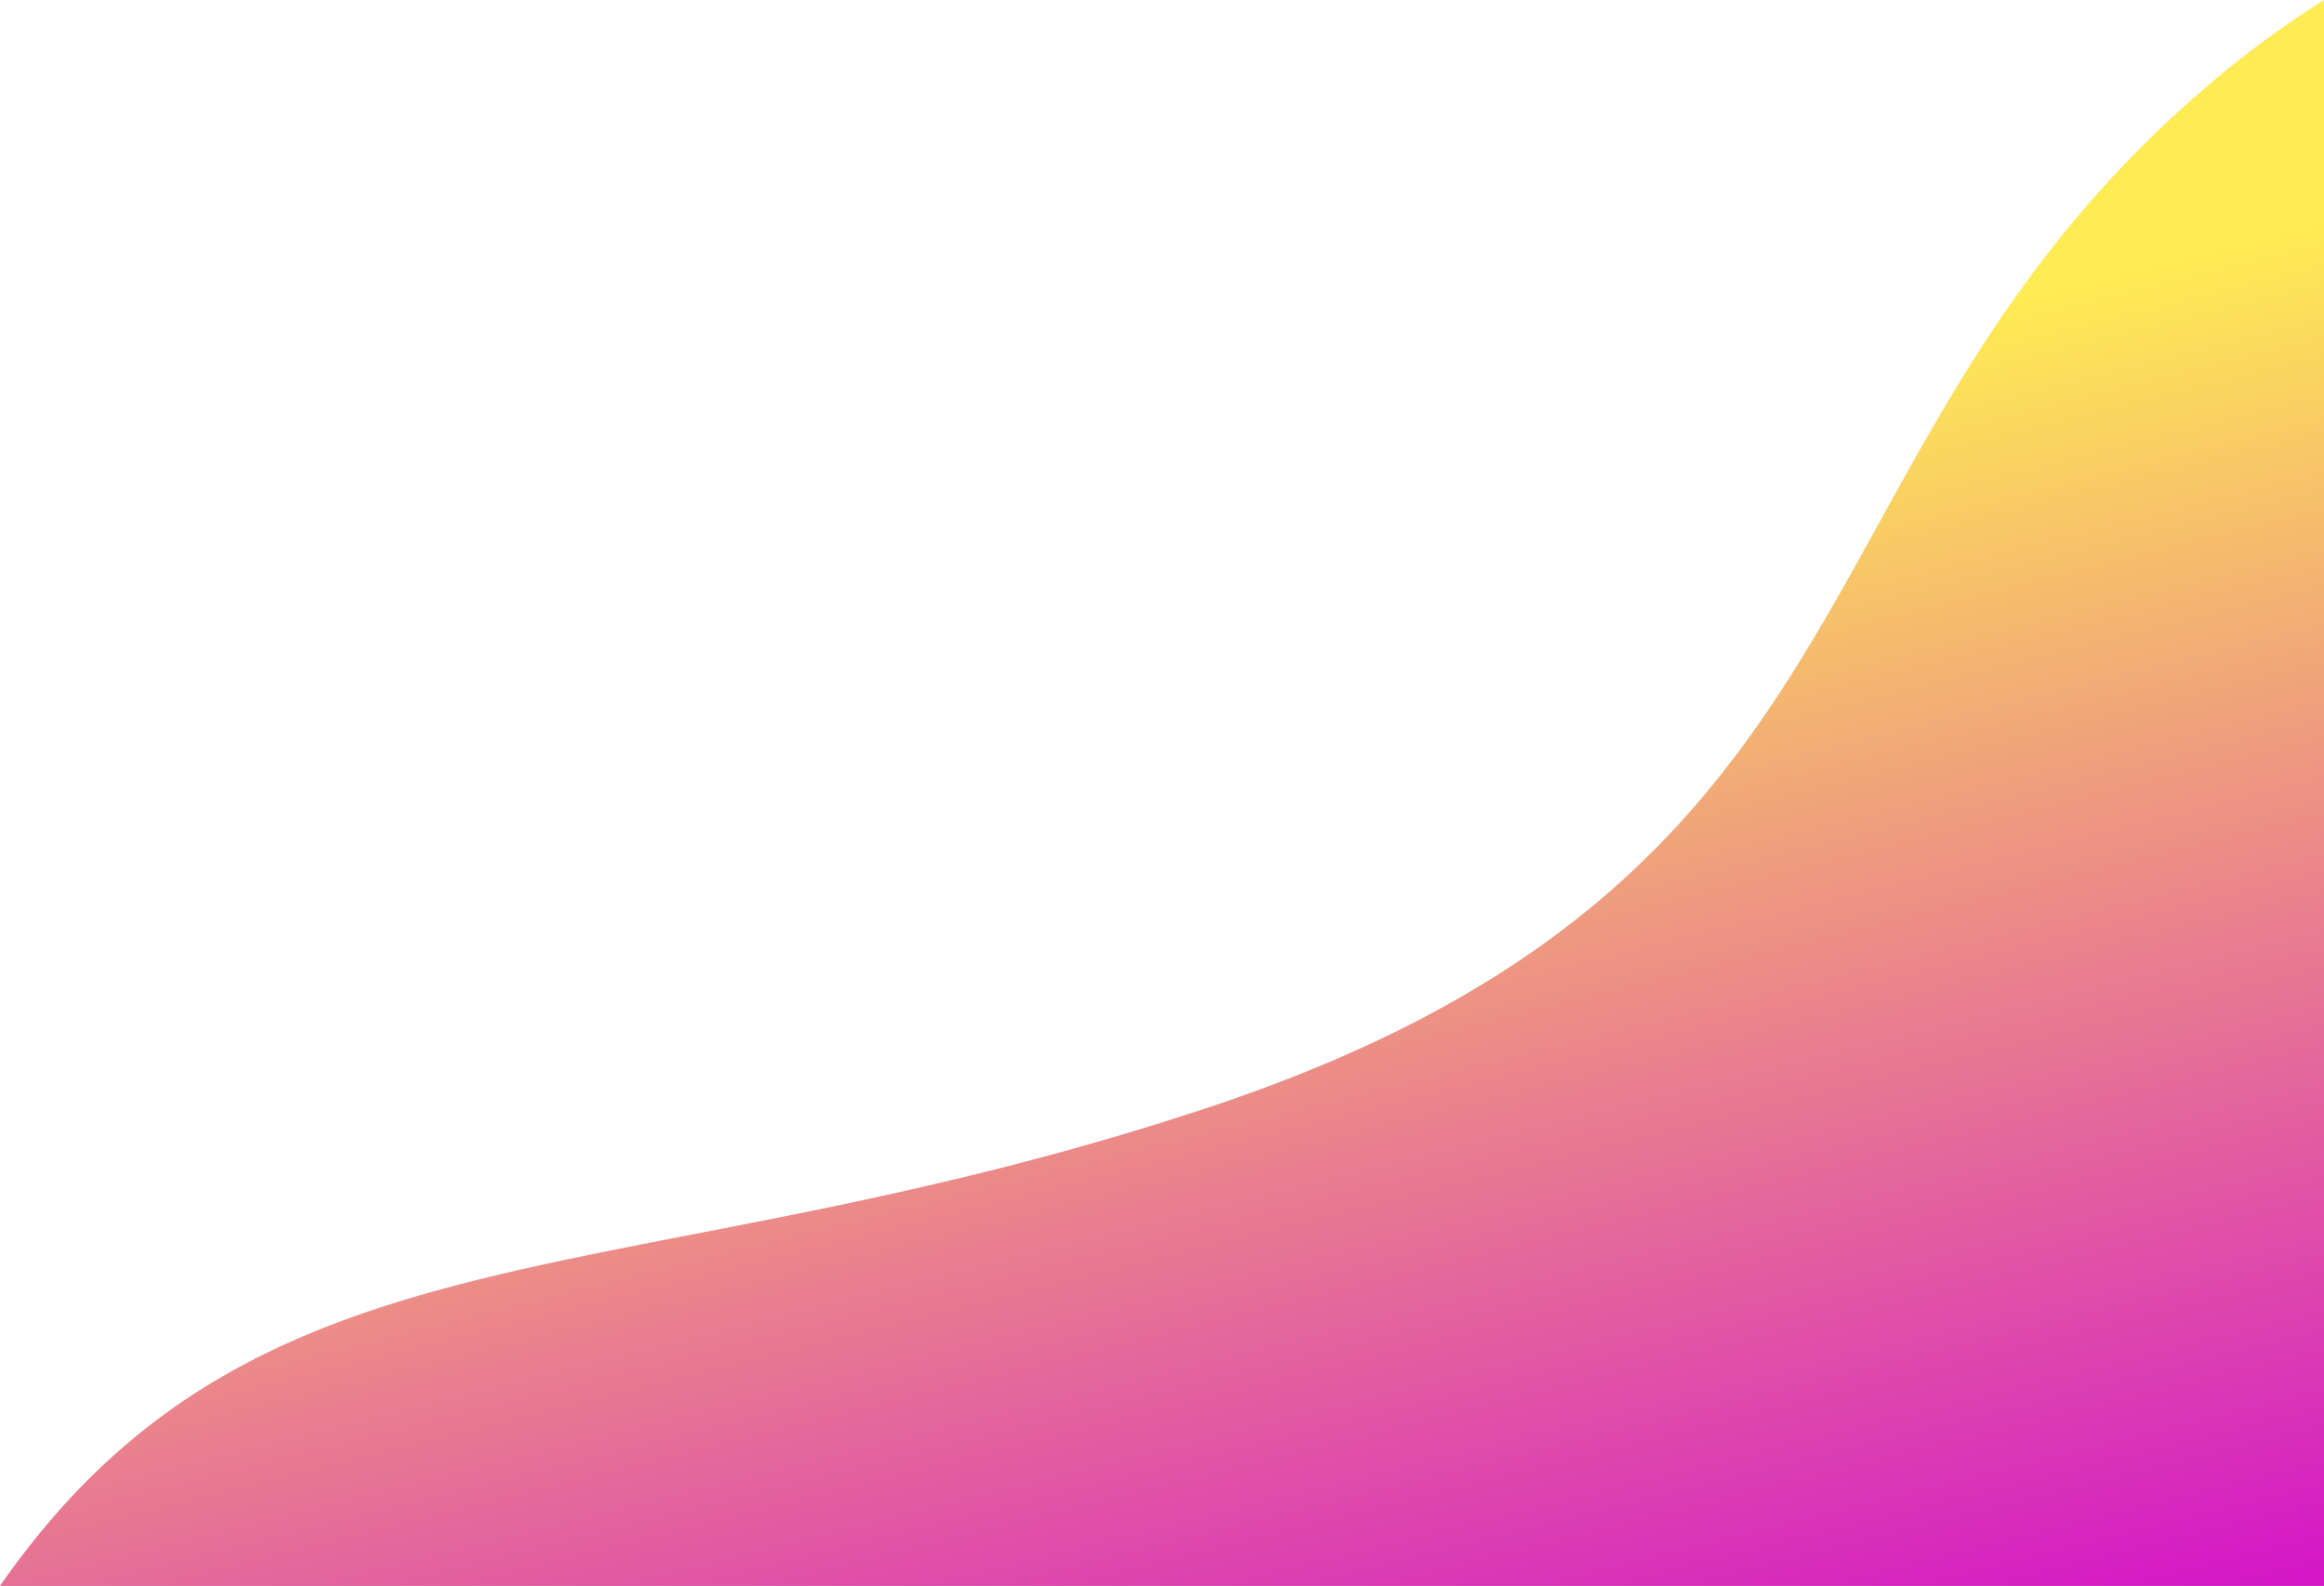 <svg xmlns="http://www.w3.org/2000/svg" xmlns:xlink="http://www.w3.org/1999/xlink" viewBox="0 0 325.53 222.13">
  <defs>
    <style>.cls-1{fill:url(#linear-gradient);}</style>
    <linearGradient id="linear-gradient" x1="153.47" y1="73.88" x2="198.01" y2="252.04" gradientUnits="userSpaceOnUse">
      <stop offset="0" stop-color="#ffeb53"/>
      <stop offset="1" stop-color="#d417c7"/>
    </linearGradient>
    <path id="wavepath" d="M 0 2000 0 500 Q 79.5 347 159 500 t 159 0 159 0 159 0 159 0 159 0 159 0 159 0  v1000 z" />
  </defs>
  <g id="Layer_2" data-name="Layer 2">
    <g id="OBJECTS">
      <path class="cls-1" d="M325.53,222.13V0A138.26,138.26,0,0,0,309,12.21C249.5,63.2,266.49,122.69,169.61,155,87.47,182.37,36.63,169.38,0,222.13Z"/>
    </g>
  </g>
  <g>
    <use xlink:href="#wavepath" y="381" fill="url(#linear-gradient)">
      <animateMotion dur="5s" repeatCount="indefinite">
        <mpath xlink:href="#motionpath" />
      </animateMotion>
    </use>
    <path id="motionpath" d="M 0 0 H 325.53" />
  </g>
</svg>

